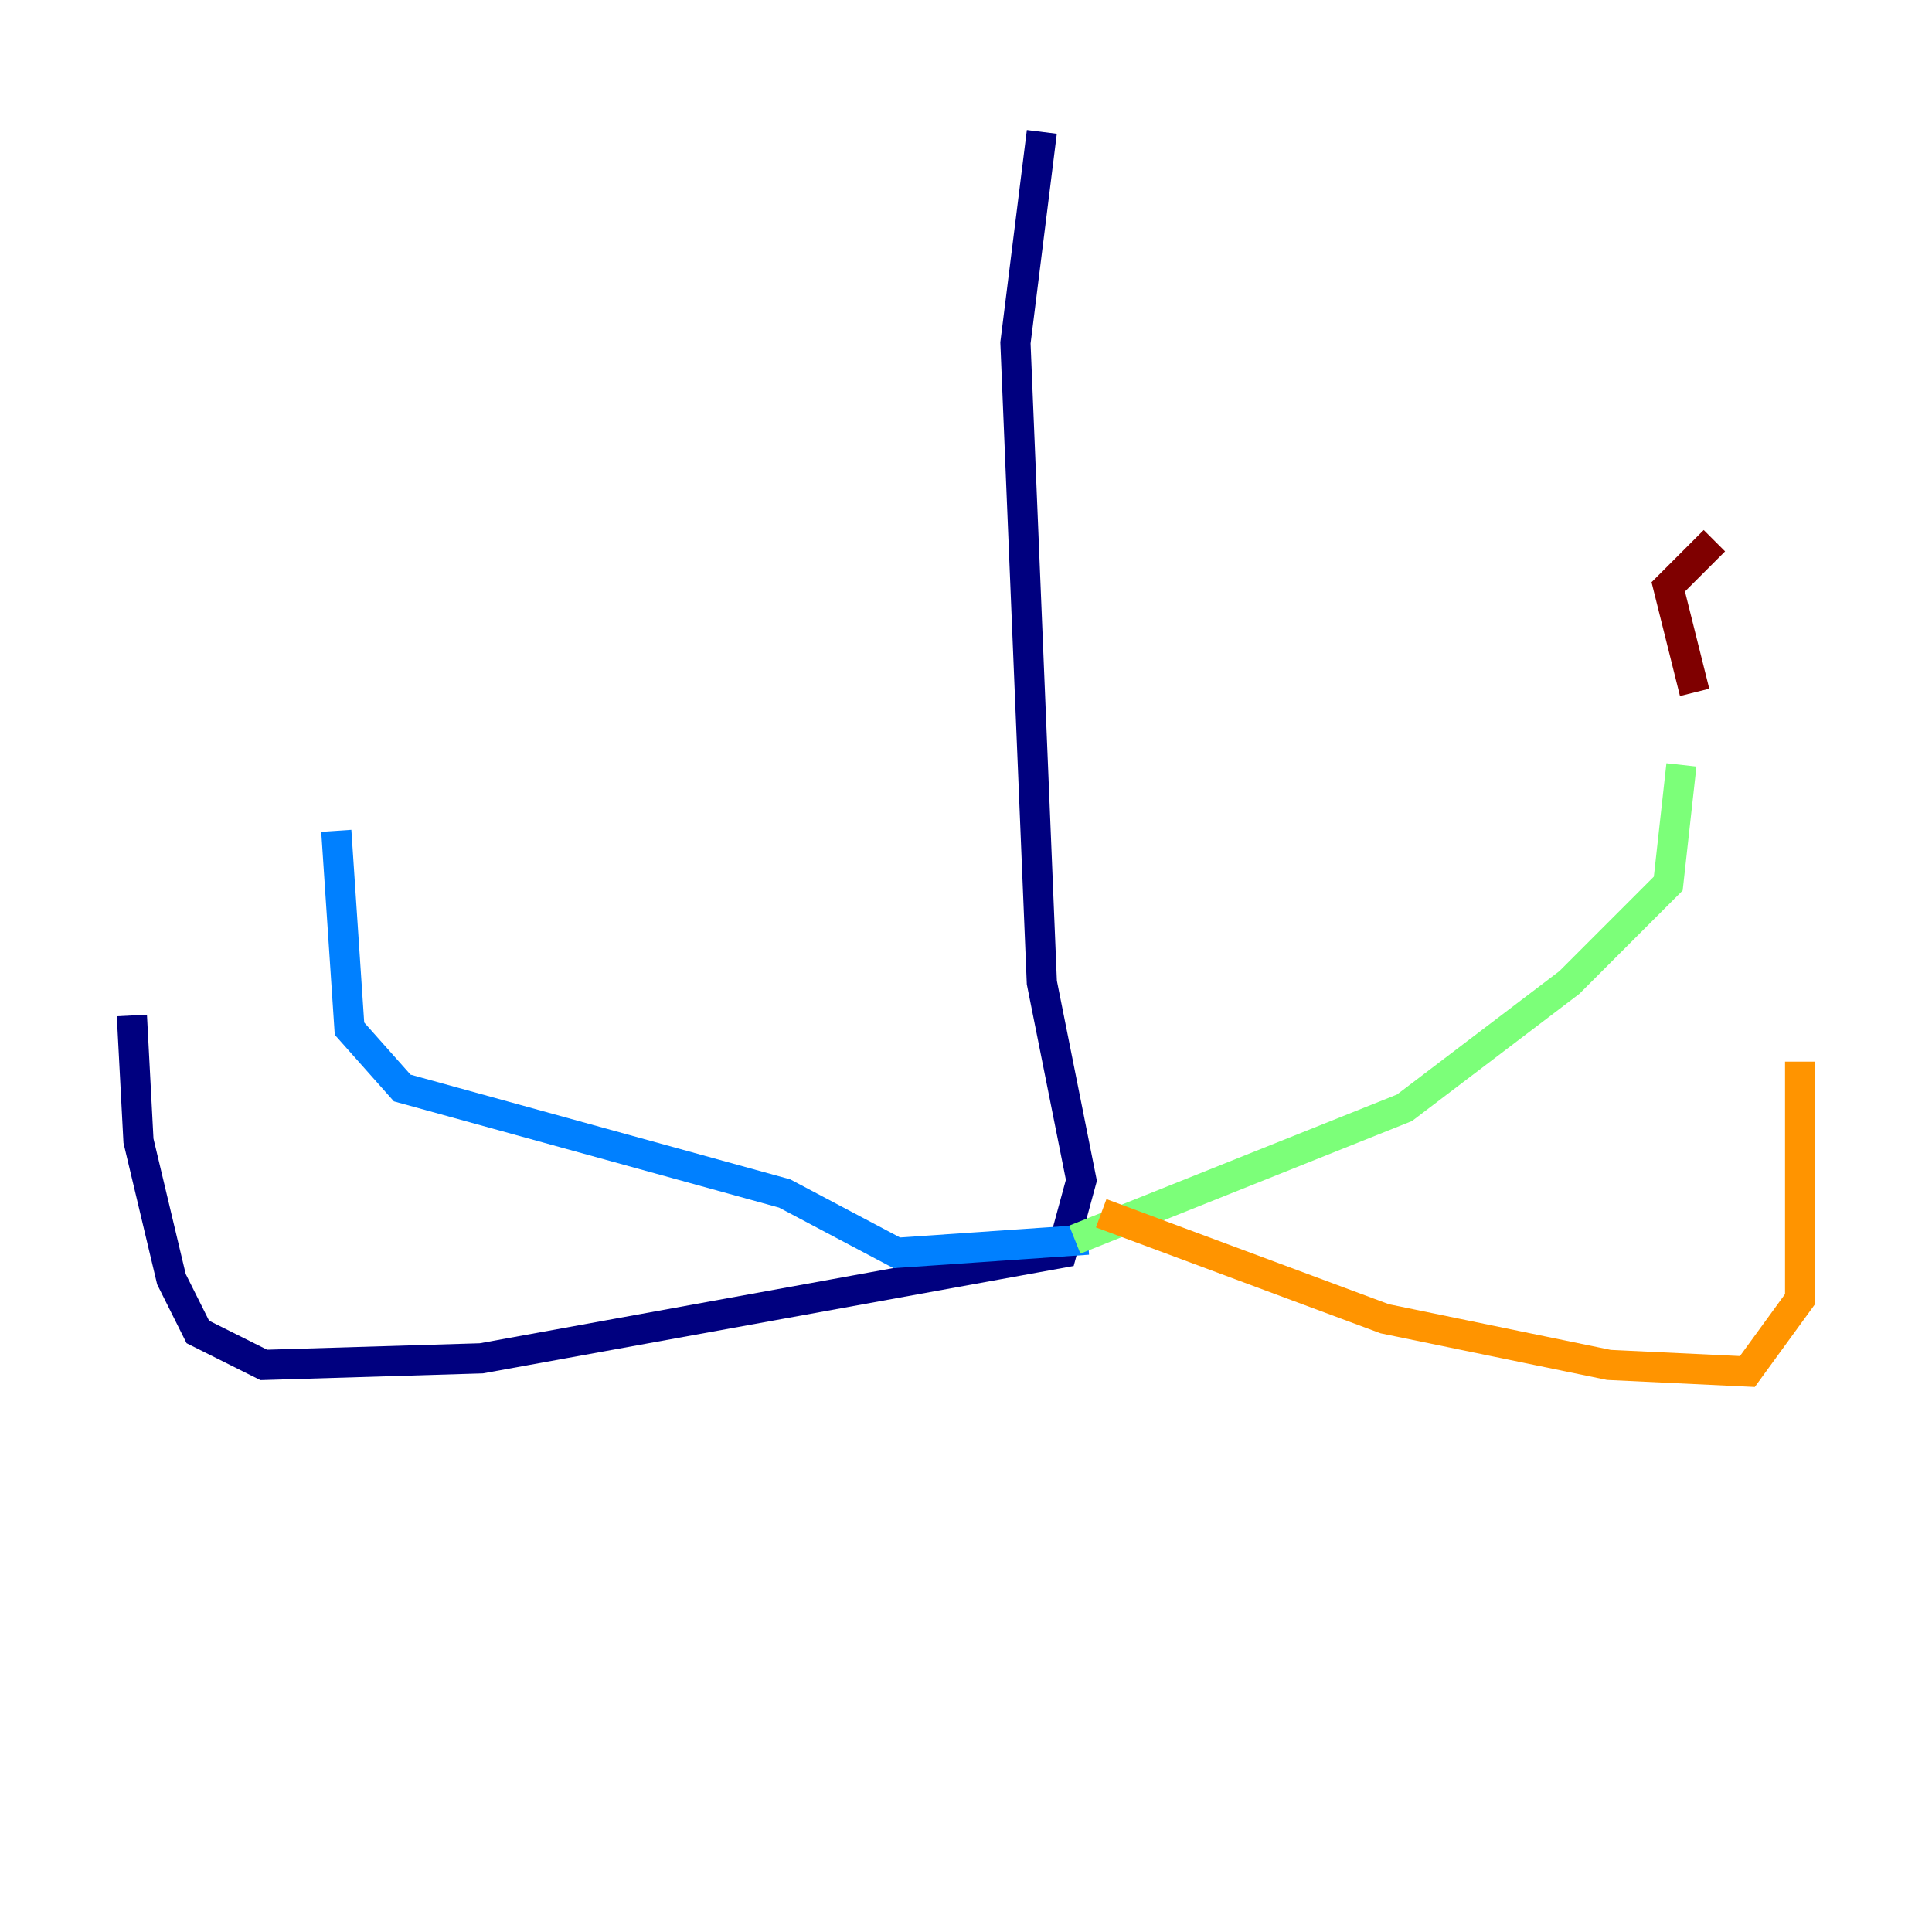<?xml version="1.0" encoding="utf-8" ?>
<svg baseProfile="tiny" height="128" version="1.2" viewBox="0,0,128,128" width="128" xmlns="http://www.w3.org/2000/svg" xmlns:ev="http://www.w3.org/2001/xml-events" xmlns:xlink="http://www.w3.org/1999/xlink"><defs /><polyline fill="none" points="69.024,8.737 67.276,22.717 69.024,65.092 71.645,78.198 70.335,83.003 31.891,89.993 17.474,90.43 13.106,88.246 11.358,84.751 9.174,75.577 8.737,67.276" stroke="#00007f" stroke-width="2" /><polyline fill="none" points="72.082,82.13 59.413,83.003 51.986,79.072 26.648,72.082 23.154,68.15 22.28,55.044" stroke="#0080ff" stroke-width="2" /><polyline fill="none" points="71.208,82.13 93.051,73.392 103.973,65.092 110.526,58.539 111.399,50.676" stroke="#7cff79" stroke-width="2" /><polyline fill="none" points="72.956,80.382 91.741,87.372 106.594,90.43 115.768,90.867 119.263,86.061 119.263,70.335" stroke="#ff9400" stroke-width="2" /><polyline fill="none" points="113.584,35.822 110.526,38.88 112.273,45.87" stroke="#7f0000" stroke-width="2" /></svg>